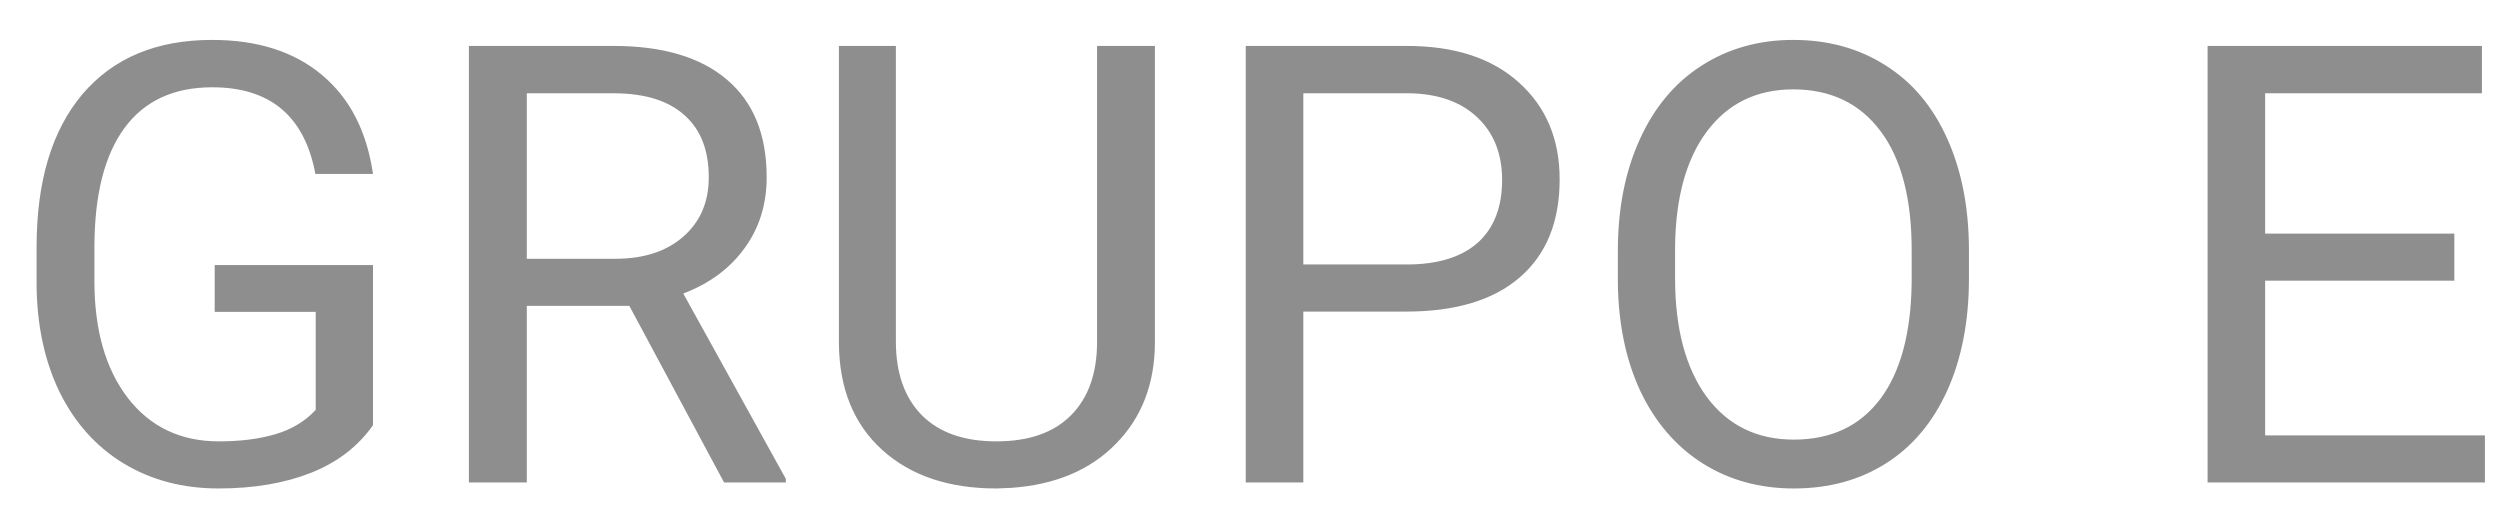 <svg width="57" height="12" viewBox="0 0 57 12" fill="none" xmlns="http://www.w3.org/2000/svg">
<path d="M8.504 9.694C8.167 10.177 7.695 10.54 7.089 10.781C6.487 11.018 5.785 11.137 4.983 11.137C4.172 11.137 3.452 10.948 2.823 10.569C2.194 10.187 1.707 9.644 1.36 8.942C1.019 8.241 0.843 7.427 0.834 6.502V5.634C0.834 4.134 1.183 2.972 1.88 2.147C2.582 1.323 3.566 0.91 4.833 0.91C5.872 0.91 6.708 1.177 7.342 1.71C7.975 2.239 8.363 2.991 8.504 3.966H7.191C6.945 2.649 6.161 1.99 4.84 1.99C3.96 1.99 3.293 2.3 2.837 2.92C2.386 3.535 2.158 4.428 2.153 5.6V6.413C2.153 7.53 2.409 8.418 2.919 9.079C3.429 9.735 4.12 10.063 4.99 10.063C5.482 10.063 5.913 10.009 6.282 9.899C6.651 9.79 6.957 9.605 7.198 9.346V7.11H4.895V6.044H8.504V9.694ZM14.349 6.974H12.011V11H10.691V1.047H13.986C15.107 1.047 15.969 1.302 16.57 1.812C17.176 2.323 17.48 3.066 17.48 4.041C17.48 4.661 17.311 5.201 16.974 5.661C16.641 6.121 16.176 6.465 15.579 6.693L17.917 10.918V11H16.509L14.349 6.974ZM12.011 5.9H14.027C14.679 5.9 15.196 5.732 15.579 5.395C15.966 5.057 16.16 4.606 16.16 4.041C16.16 3.426 15.976 2.954 15.606 2.626C15.242 2.298 14.713 2.132 14.021 2.127H12.011V5.9ZM26.332 1.047V7.814C26.328 8.753 26.031 9.521 25.443 10.118C24.86 10.715 24.067 11.05 23.064 11.123L22.716 11.137C21.627 11.137 20.759 10.843 20.111 10.255C19.464 9.667 19.136 8.858 19.127 7.828V1.047H20.426V7.787C20.426 8.507 20.624 9.068 21.02 9.469C21.417 9.865 21.982 10.063 22.716 10.063C23.459 10.063 24.026 9.865 24.418 9.469C24.814 9.072 25.013 8.514 25.013 7.794V1.047H26.332ZM29.716 7.104V11H28.403V1.047H32.074C33.163 1.047 34.016 1.325 34.631 1.881C35.251 2.437 35.56 3.173 35.56 4.089C35.56 5.055 35.258 5.8 34.651 6.324C34.05 6.844 33.186 7.104 32.06 7.104H29.716ZM29.716 6.03H32.074C32.776 6.03 33.314 5.866 33.688 5.538C34.061 5.205 34.248 4.727 34.248 4.103C34.248 3.51 34.061 3.036 33.688 2.681C33.314 2.325 32.801 2.141 32.149 2.127H29.716V6.03ZM44.892 6.345C44.892 7.32 44.727 8.172 44.399 8.901C44.071 9.626 43.606 10.18 43.005 10.562C42.403 10.945 41.702 11.137 40.899 11.137C40.116 11.137 39.421 10.945 38.815 10.562C38.208 10.175 37.737 9.626 37.399 8.915C37.067 8.2 36.896 7.372 36.887 6.434V5.716C36.887 4.759 37.053 3.913 37.386 3.18C37.718 2.446 38.188 1.885 38.794 1.498C39.405 1.106 40.102 0.91 40.886 0.91C41.683 0.91 42.385 1.104 42.991 1.491C43.602 1.874 44.071 2.432 44.399 3.166C44.727 3.895 44.892 4.745 44.892 5.716V6.345ZM43.586 5.702C43.586 4.522 43.349 3.617 42.875 2.988C42.401 2.355 41.738 2.038 40.886 2.038C40.056 2.038 39.402 2.355 38.924 2.988C38.45 3.617 38.206 4.492 38.192 5.613V6.345C38.192 7.489 38.432 8.389 38.91 9.045C39.393 9.697 40.056 10.023 40.899 10.023C41.747 10.023 42.403 9.715 42.868 9.1C43.333 8.48 43.572 7.593 43.586 6.44V5.702ZM55.959 6.399H51.645V9.927H56.656V11H50.333V1.047H56.588V2.127H51.645V5.326H55.959V6.399Z" fill="#444444" fill-opacity="0.6"/>
</svg>

